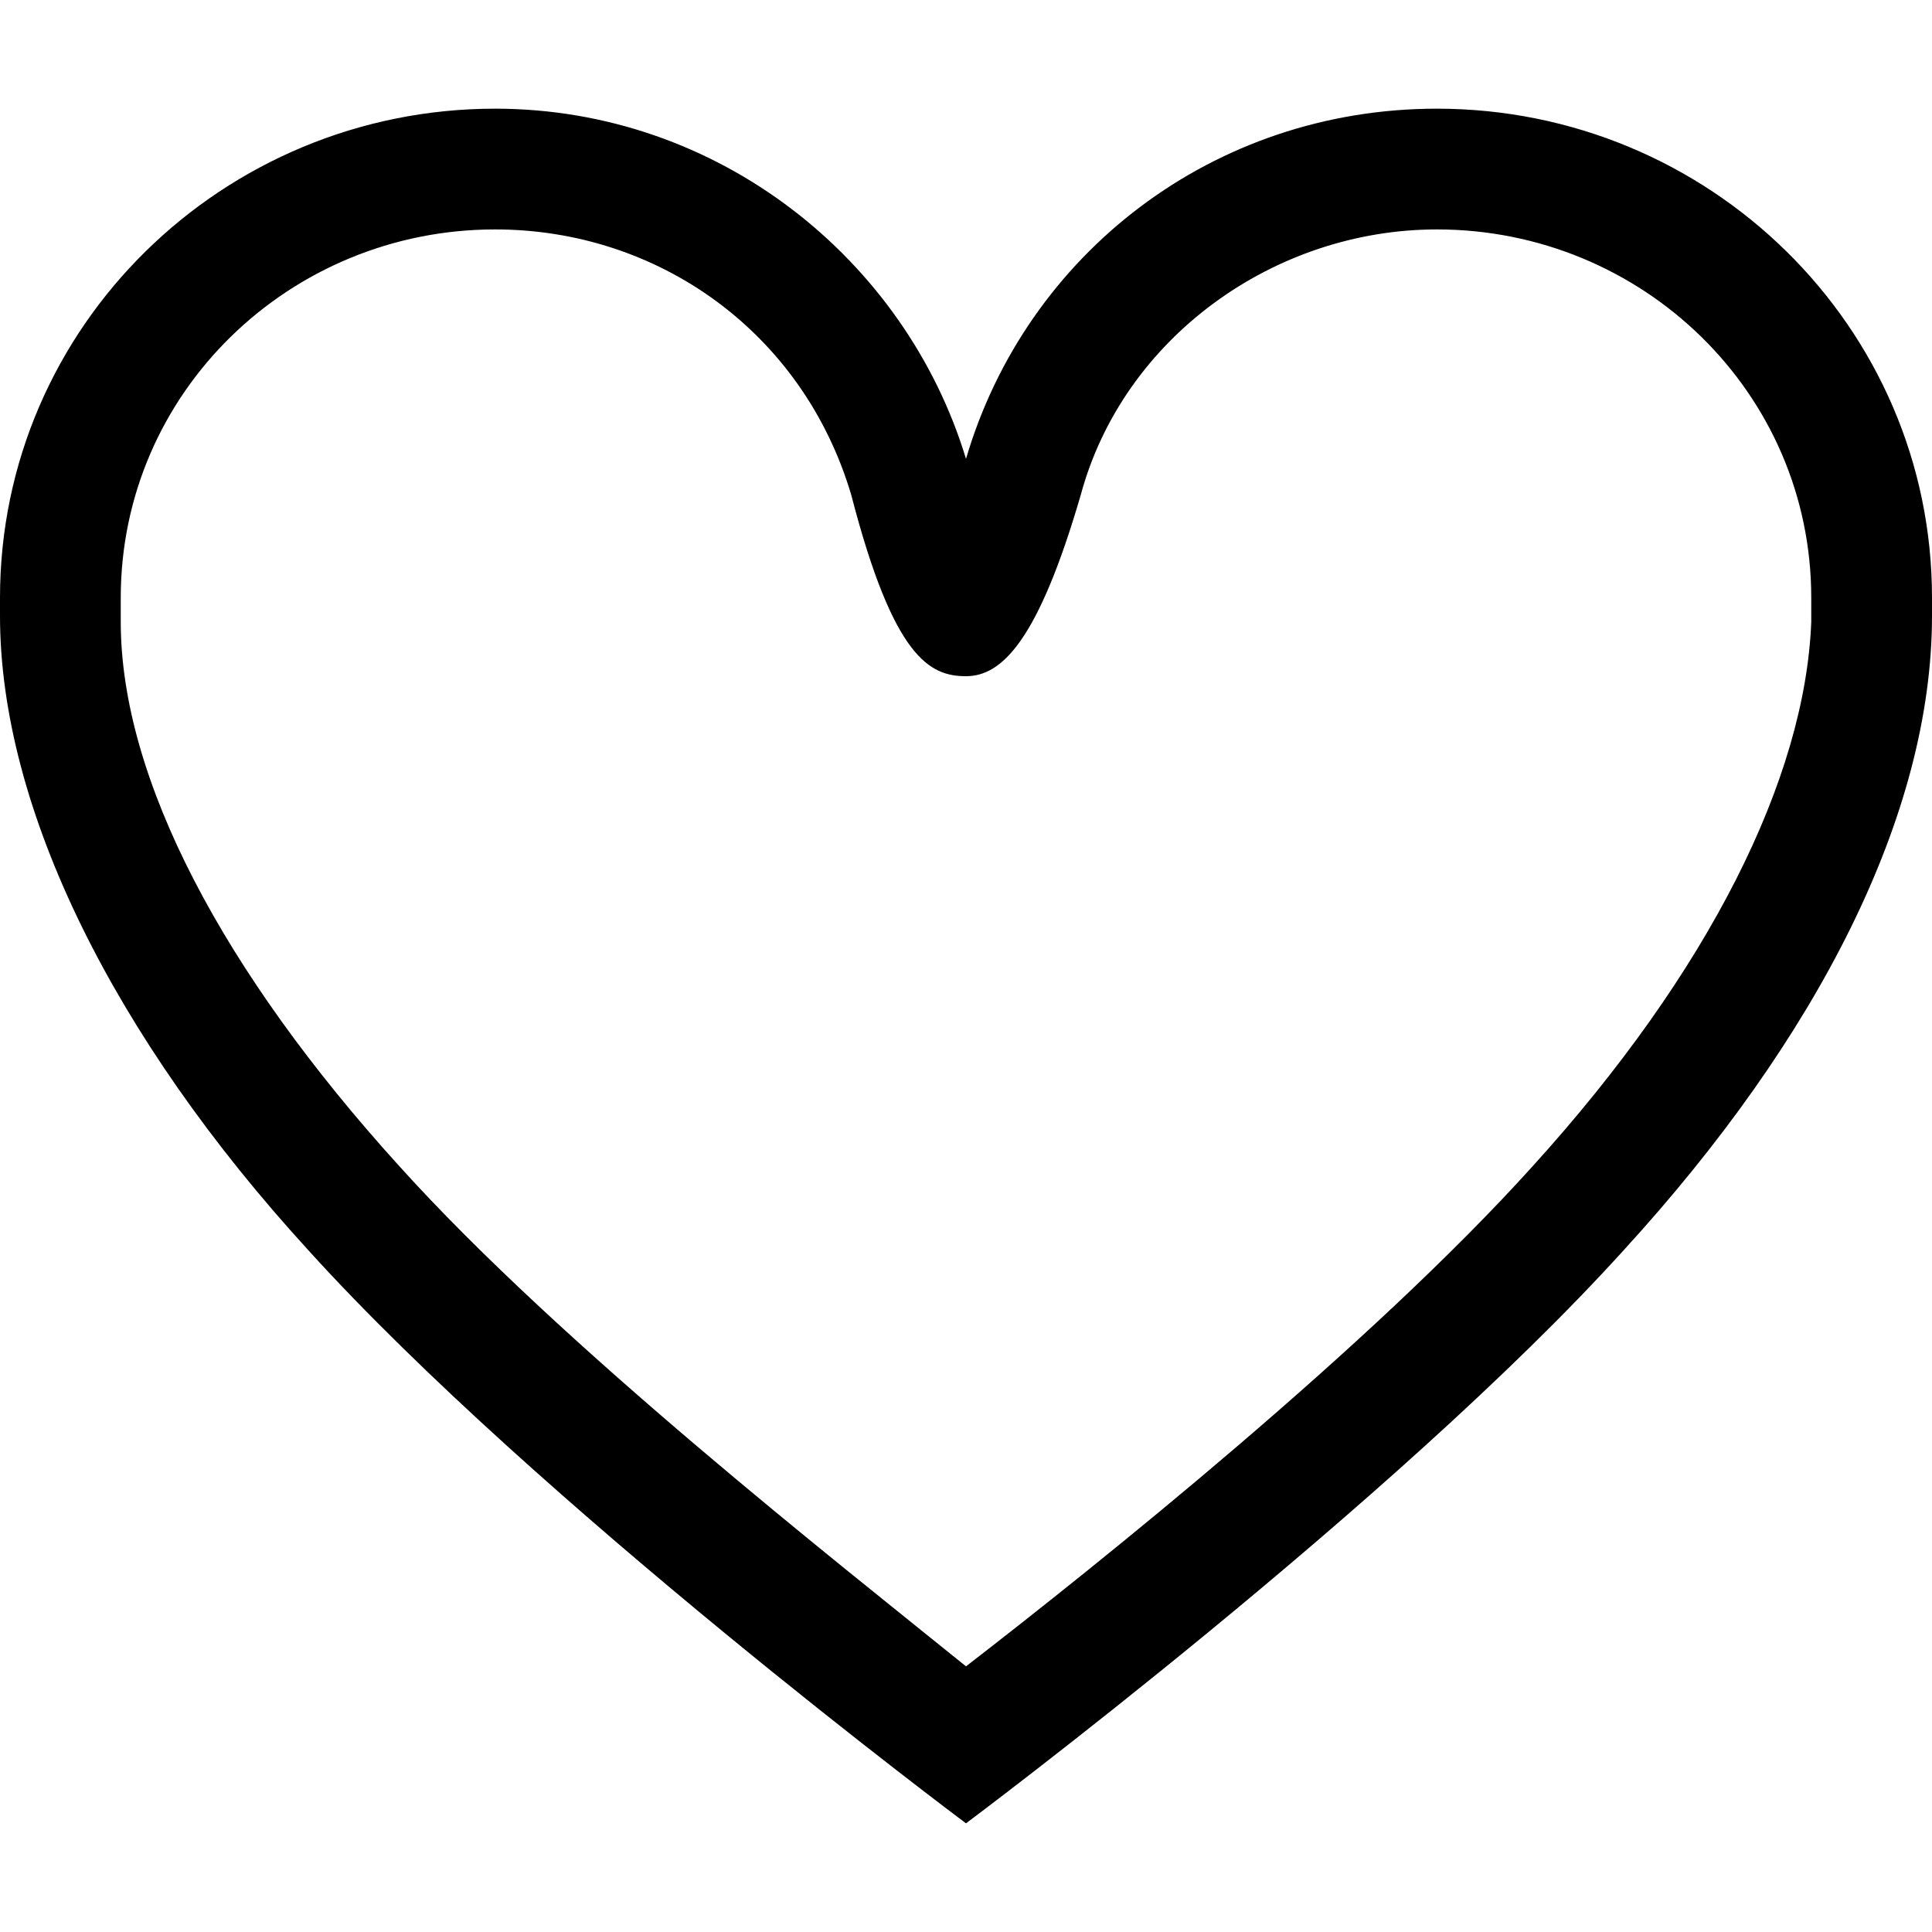 <?xml version="1.0" encoding="utf-8"?>
<!-- Generator: Adobe Illustrator 19.1.0, SVG Export Plug-In . SVG Version: 6.00 Build 0)  -->
<svg version="1.1" id="Layer_1" xmlns="http://www.w3.org/2000/svg" xmlns:xlink="http://www.w3.org/1999/xlink" x="0px" y="0px"
	 viewBox="0 0 32 32" style="enable-background:new 0 0 32 32;" xml:space="preserve">
<path d="M23.8,3.8c3.4,0,6.2,2.7,6.2,6.1c0,0.1,0,0.1,0,0.2l0,0.1l0,0.1l0,0c-0.1,2.6-1.7,5.8-4.6,9c-2.7,3-7.2,6.6-9.4,8.3
	c-2.1-1.7-6.7-5.3-9.4-8.3c-2.9-3.2-4.6-6.4-4.6-9l0,0l0-0.1l0-0.1C2,10,2,10,2,9.9c0-3.4,2.8-6.1,6.2-6.1c2.7,0,5.1,1.7,5.9,4.4
	c0.7,2.7,1.3,3,1.9,3c0.6,0,1.2-0.6,1.9-3C18.6,5.6,21.1,3.8,23.8,3.8 M23.8,1.8c-3.7,0-6.8,2.4-7.8,5.8c-1-3.3-4.1-5.8-7.8-5.8
	C3.7,1.8,0,5.4,0,9.9c0,0.1,0,0.1,0,0.2c0,0,0,0.1,0,0.1c0,3.2,1.9,7,5.1,10.5C8.9,24.9,16,30.2,16,30.2s7.1-5.3,10.9-9.5
	c3.2-3.5,5.1-7.2,5.1-10.5c0,0,0-0.1,0-0.1c0-0.1,0-0.1,0-0.2C32,5.4,28.3,1.8,23.8,1.8L23.8,1.8z"/>
</svg>
